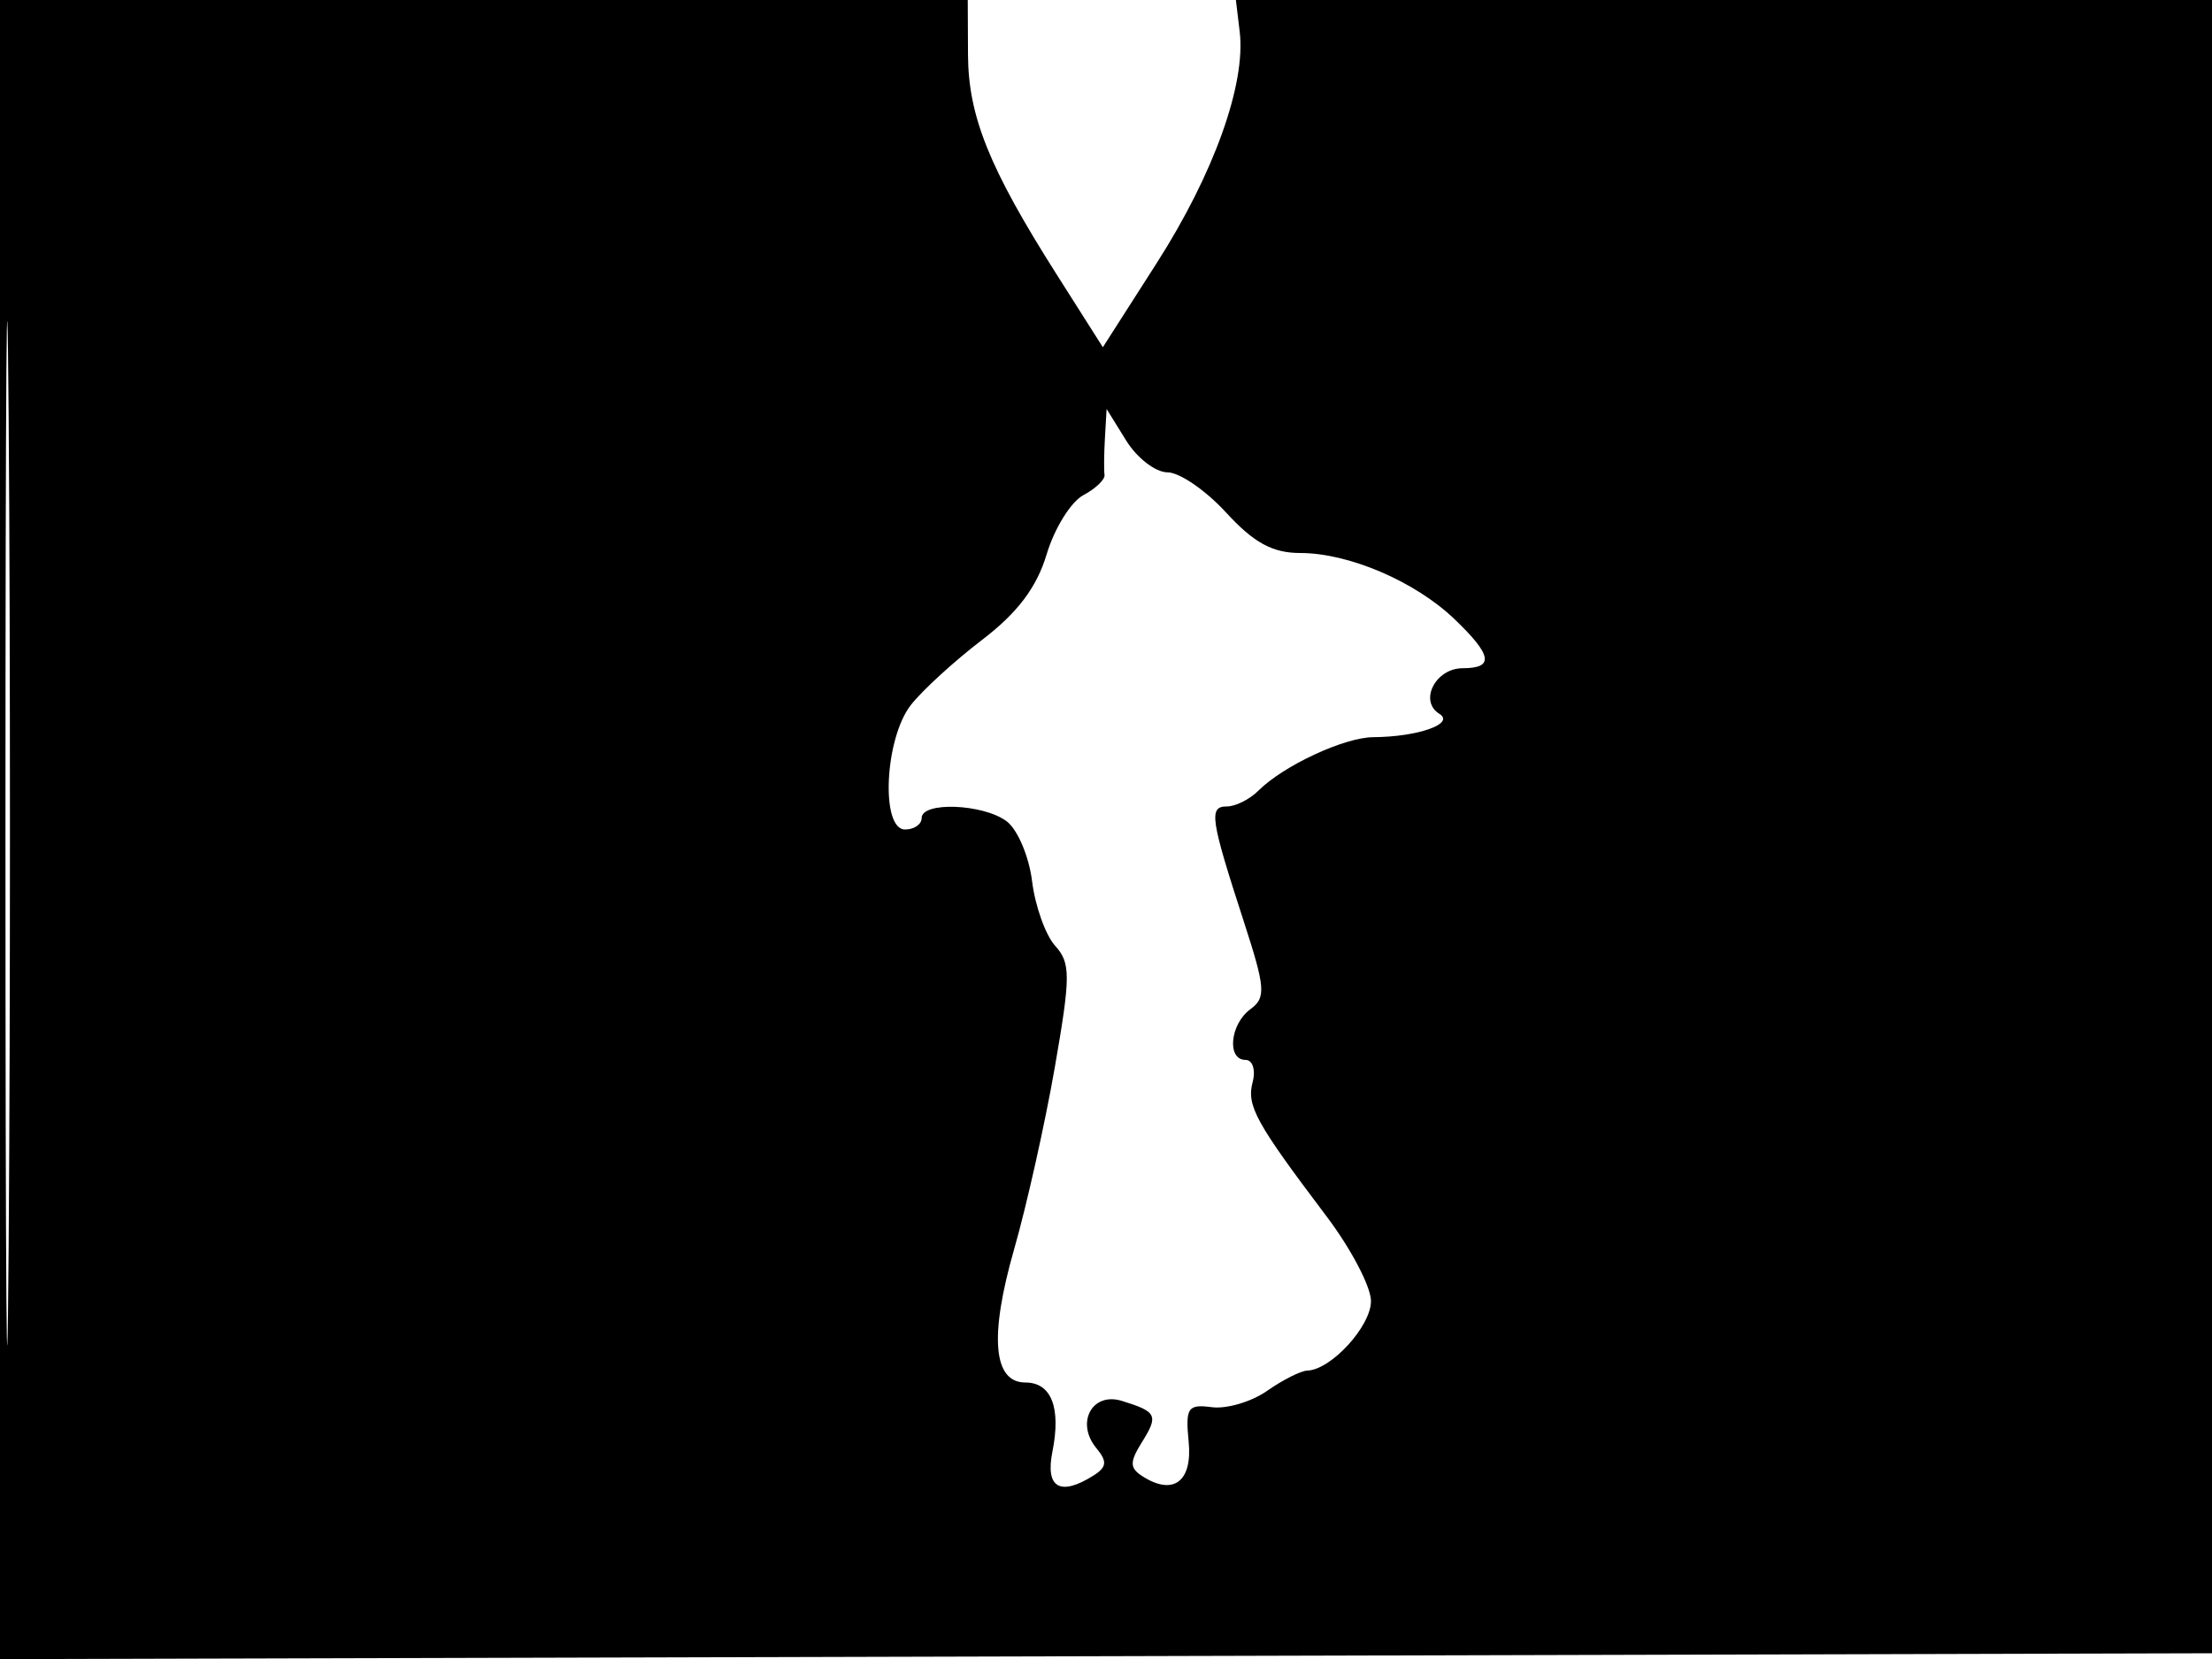 <svg xmlns="http://www.w3.org/2000/svg" width="192" height="144" viewBox="0 0 192 144" version="1.1">
	<path d="M -0 72.005 L -0 144.010 96.250 143.755 L 192.500 143.500 192.757 71.750 L 193.013 0 150.144 0 L 107.275 0 107.605 2.750 C 108.152 7.300, 105.362 15.081, 100.407 22.826 L 95.727 30.140 91.716 23.820 C 85.869 14.609, 84.047 10.091, 84.022 4.750 L 84 0 42 0 L 0 0 -0 72.005 M 0.474 72.500 C 0.474 112.100, 0.598 128.154, 0.750 108.176 C 0.901 88.198, 0.901 55.798, 0.750 36.176 C 0.598 16.554, 0.474 32.900, 0.474 72.500 M 95.908 38 C 95.828 39.375, 95.812 40.824, 95.872 41.220 C 95.931 41.616, 95.100 42.411, 94.025 42.986 C 92.950 43.562, 91.520 45.869, 90.848 48.114 C 89.989 50.979, 88.326 53.186, 85.263 55.525 C 82.864 57.357, 80.078 59.902, 79.072 61.181 C 76.786 64.088, 76.413 72, 78.563 72 C 79.353 72, 80 71.550, 80 71 C 80 69.569, 85.295 69.764, 87.356 71.271 C 88.312 71.970, 89.314 74.315, 89.583 76.482 C 89.851 78.648, 90.753 81.175, 91.586 82.095 C 92.940 83.591, 92.937 84.714, 91.558 92.635 C 90.709 97.511, 89.121 104.613, 88.030 108.417 C 85.861 115.979, 86.198 120, 89.001 120 C 91.261 120, 92.113 122.184, 91.348 126.011 C 90.719 129.156, 92.025 129.903, 94.936 128.061 C 96.069 127.344, 96.118 126.847, 95.168 125.703 C 93.342 123.502, 94.787 120.802, 97.368 121.594 C 100.419 122.531, 100.575 122.849, 99.120 125.179 C 98.043 126.905, 98.049 127.418, 99.158 128.133 C 101.836 129.858, 103.516 128.605, 103.175 125.139 C 102.884 122.185, 103.096 121.869, 105.185 122.143 C 106.470 122.312, 108.629 121.673, 109.983 120.725 C 111.337 119.776, 112.907 118.985, 113.473 118.967 C 115.537 118.900, 119 115.119, 119 112.932 C 119 111.696, 117.269 108.393, 115.154 105.592 C 108.990 97.430, 108.192 95.982, 108.727 93.935 C 109.006 92.871, 108.731 92, 108.117 92 C 106.466 92, 106.761 88.895, 108.534 87.598 C 109.901 86.599, 109.838 85.766, 107.962 79.988 C 105.059 71.052, 104.904 70, 106.486 70 C 107.240 70, 108.474 69.383, 109.227 68.630 C 111.392 66.465, 116.684 64.001, 119.200 63.986 C 123.070 63.963, 126.321 62.817, 124.939 61.962 C 123.140 60.850, 124.600 58, 126.969 58 C 129.714 58, 129.524 56.876, 126.250 53.740 C 122.830 50.465, 117.078 48, 112.853 48 C 110.461 48, 108.825 47.108, 106.436 44.500 C 104.673 42.575, 102.383 41, 101.347 41 C 100.311 41, 98.696 39.763, 97.758 38.250 L 96.053 35.500 95.908 38" stroke="none" fill="black" fill-rule="evenodd"/>
</svg>